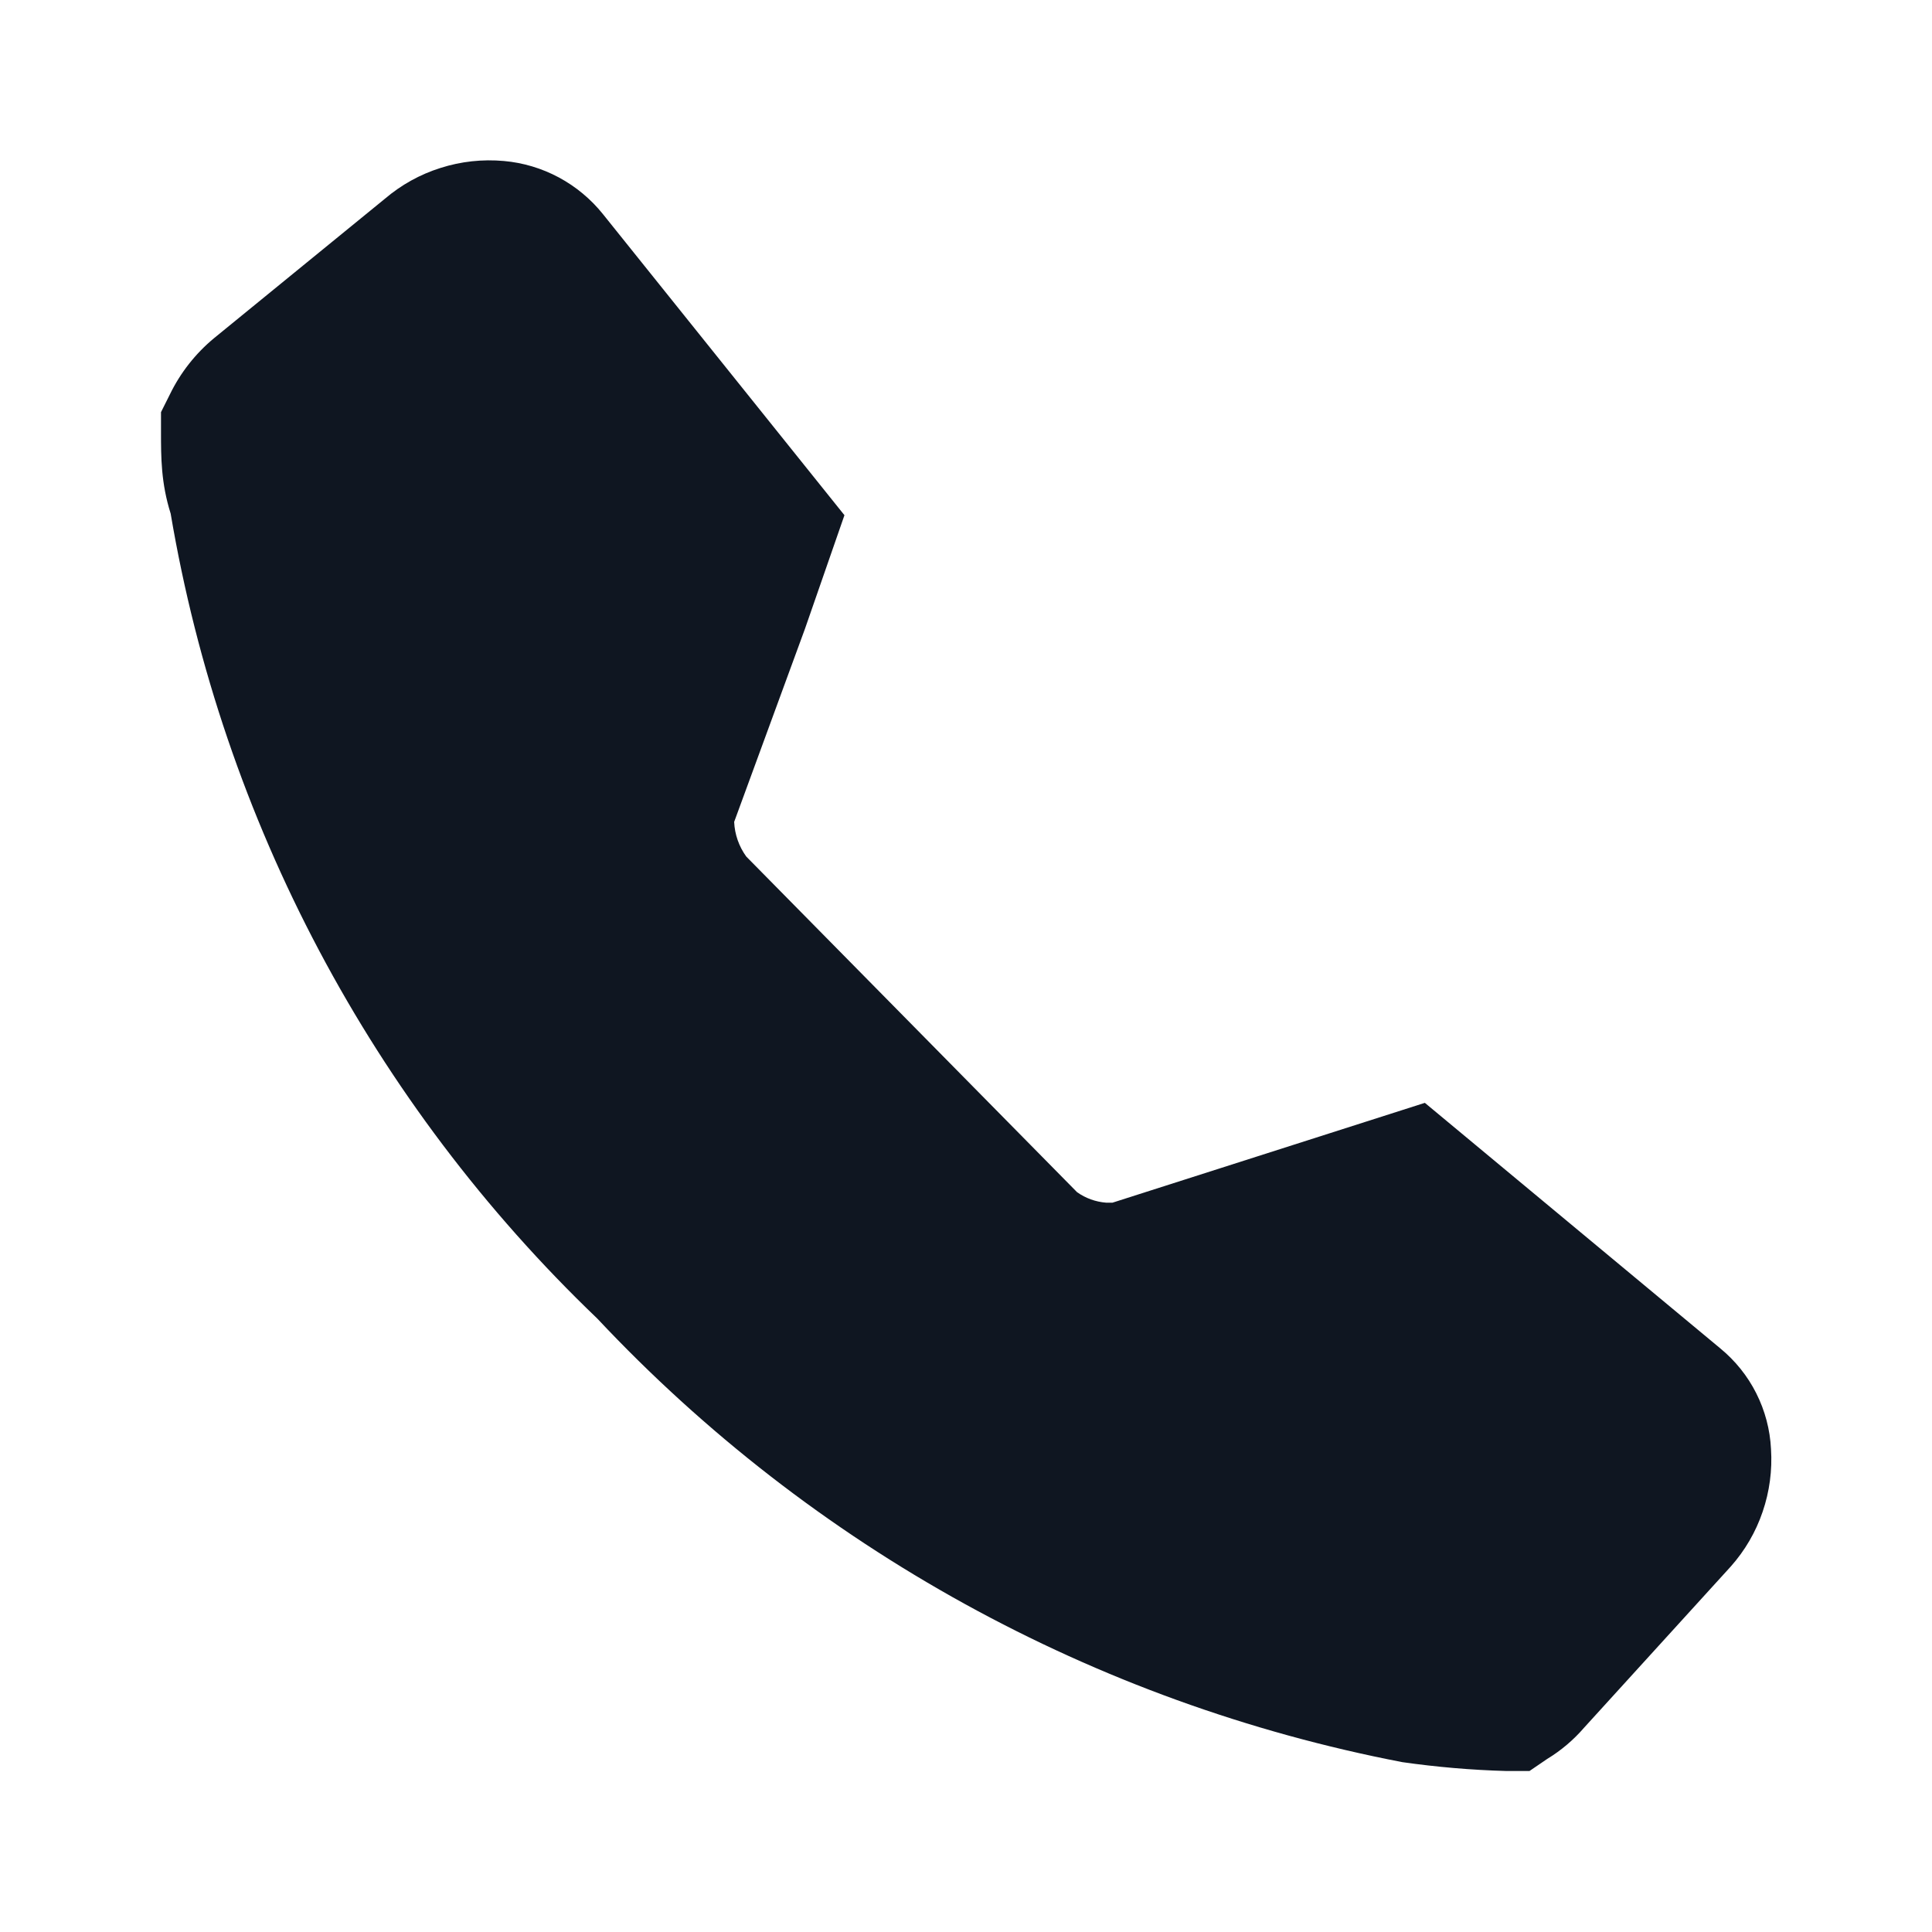 <svg width="24" height="24" viewBox="0 0 24 24" fill="none" xmlns="http://www.w3.org/2000/svg">
<path fill-rule="evenodd" clip-rule="evenodd" d="M10 7.81L9.12 10.21C9.127 10.365 9.179 10.514 9.27 10.64L13.38 14.81C13.486 14.885 13.611 14.93 13.74 14.94H13.82L17.7 13.7L21.37 16.75C21.556 16.903 21.709 17.093 21.817 17.308C21.926 17.524 21.988 17.759 22 18C22.017 18.264 21.982 18.529 21.896 18.78C21.811 19.031 21.676 19.262 21.5 19.46L19.68 21.46C19.548 21.613 19.393 21.745 19.22 21.85L19 22H18.71C18.278 21.988 17.848 21.951 17.42 21.89C13.59 21.152 10.09 19.224 7.42 16.38C4.624 13.703 2.766 10.197 2.12 6.38C2 6 2 5.68 2 5.37V5.12L2.11 4.9C2.241 4.63 2.429 4.391 2.66 4.2L4.78 2.47C4.983 2.297 5.218 2.166 5.473 2.086C5.727 2.005 5.994 1.976 6.26 2C6.499 2.021 6.731 2.091 6.942 2.204C7.154 2.318 7.34 2.473 7.49 2.66L10.49 6.4L10 7.81Z" fill="#0F1621"/>
</svg>
